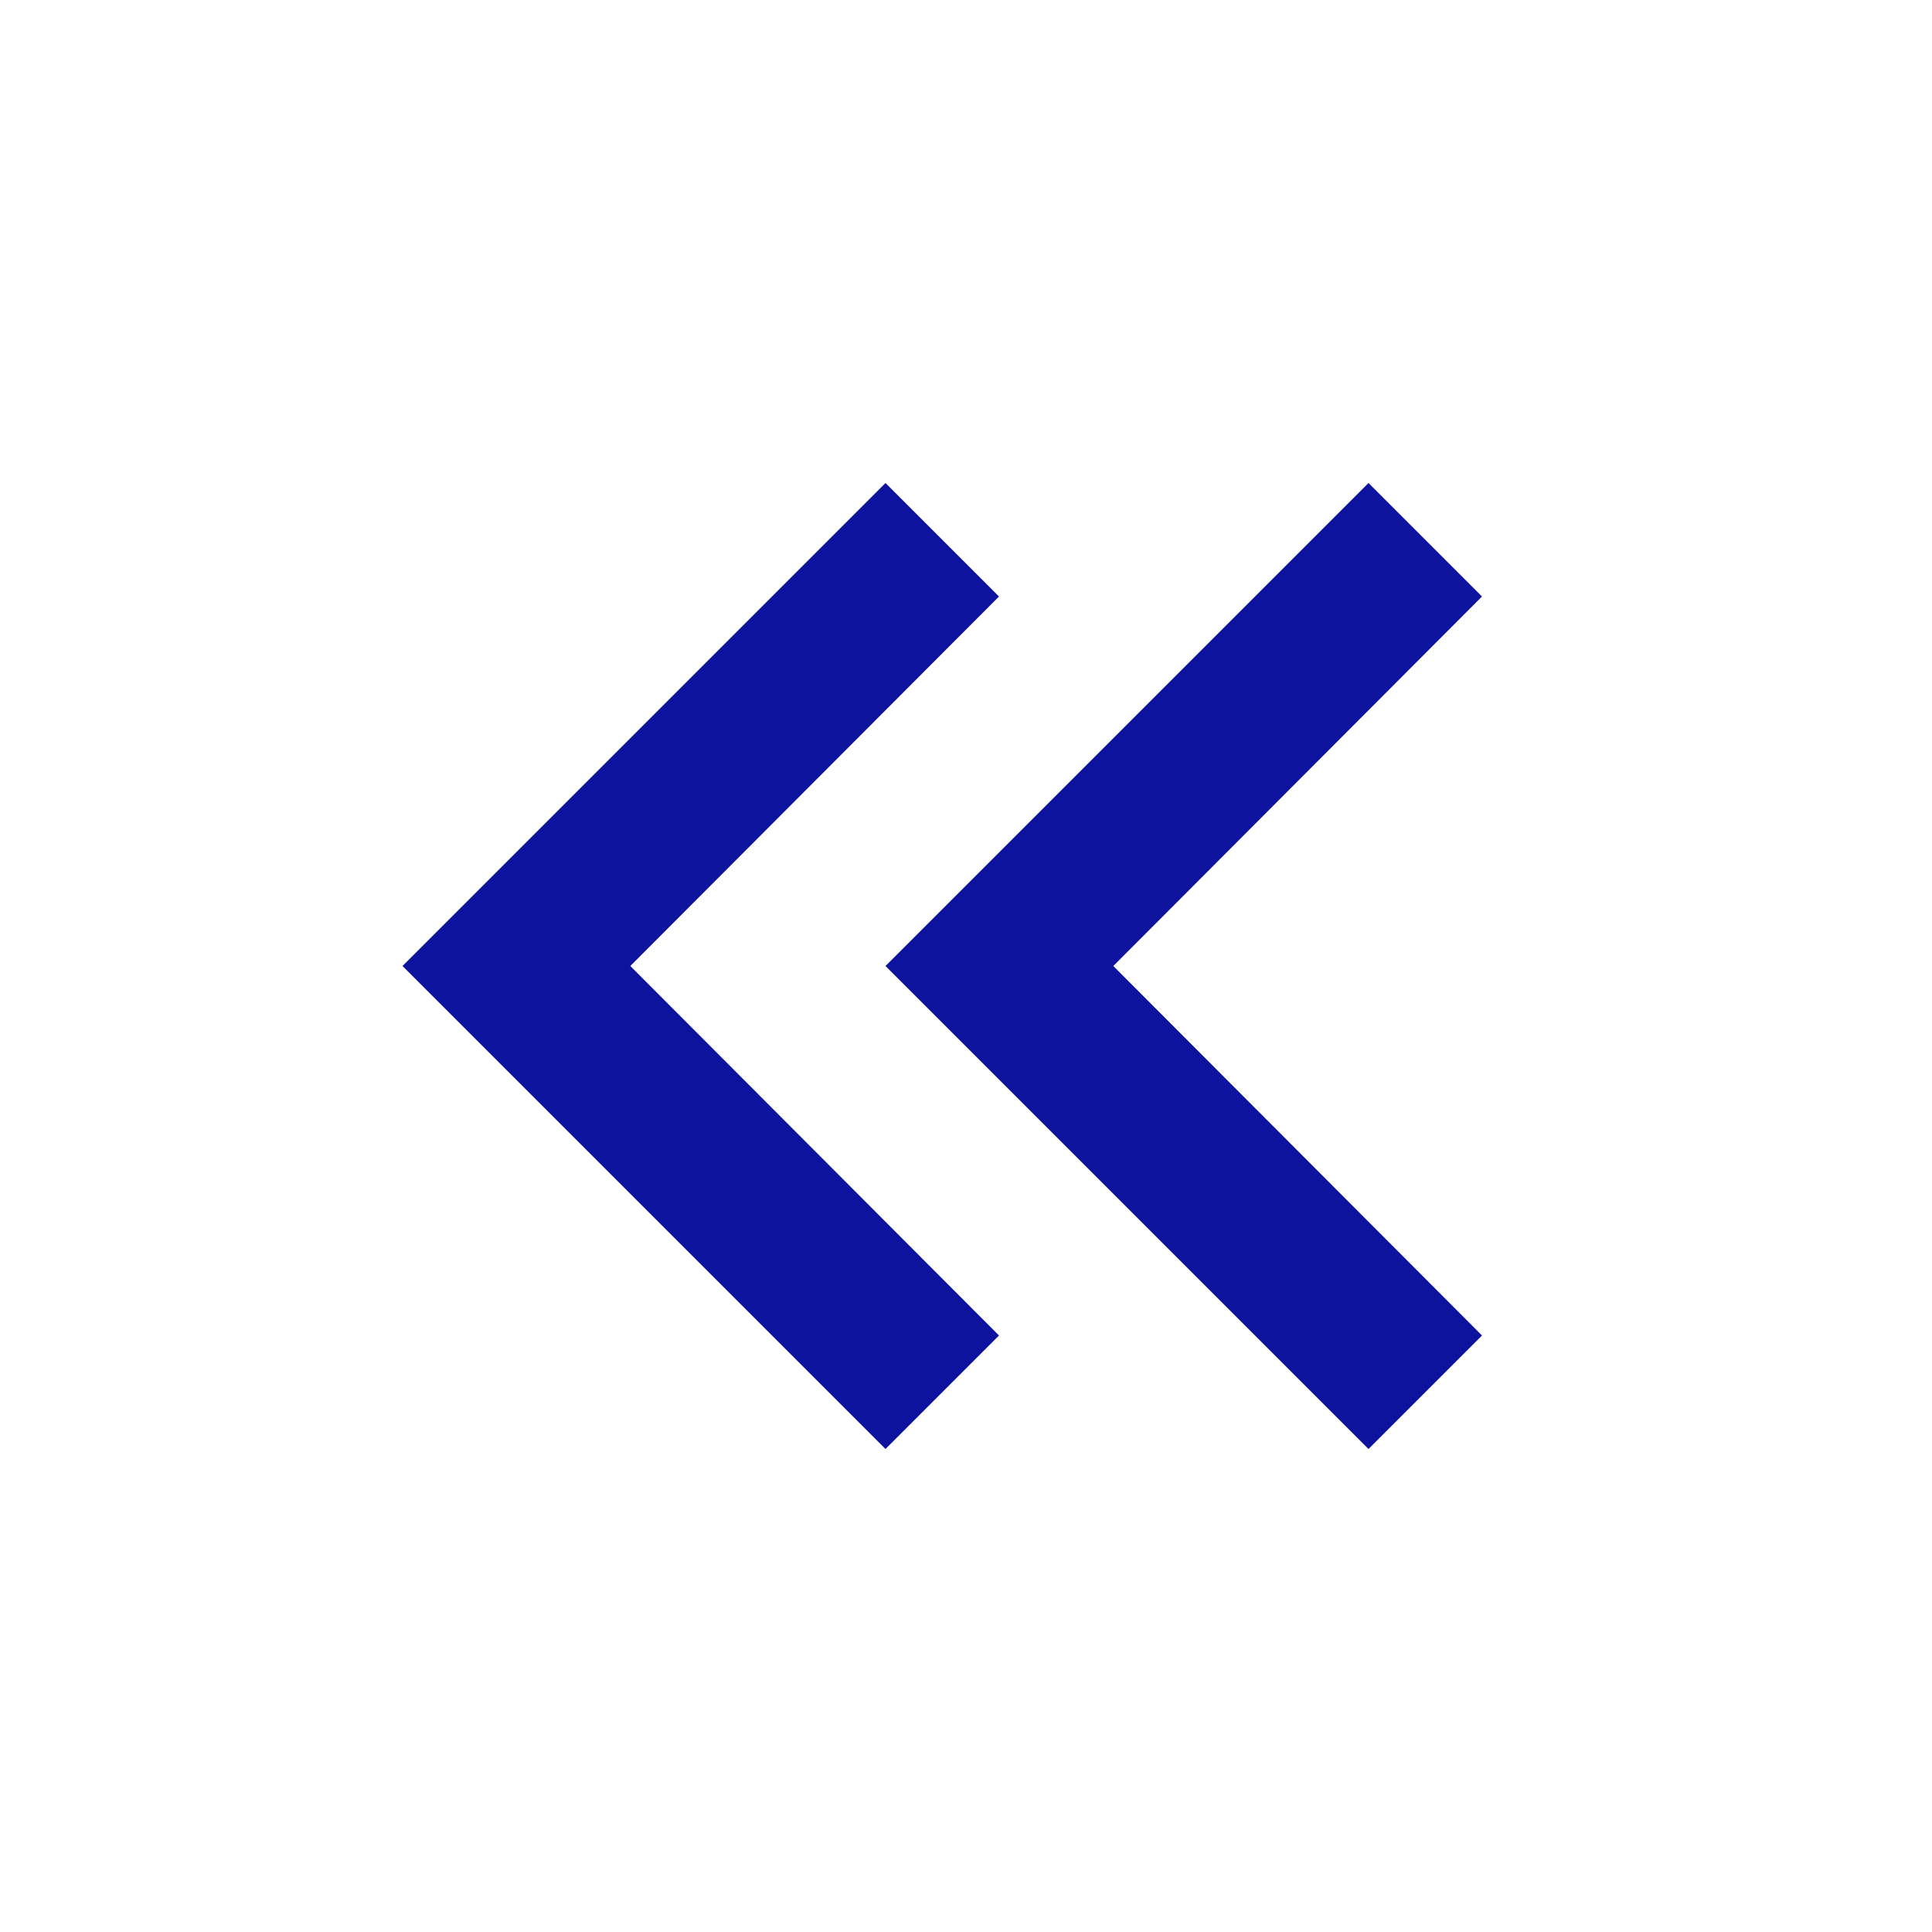 <svg width="24" height="24" viewBox="0 0 24 24" fill="none" xmlns="http://www.w3.org/2000/svg">
<path d="M18.41 7.41L17 6L11 12L17 18L18.41 16.59L13.83 12L18.41 7.41ZM12.41 7.41L11 6L5 12L11 18L12.41 16.59L7.83 12L12.41 7.41Z" fill="#0D139D"/>
</svg>
